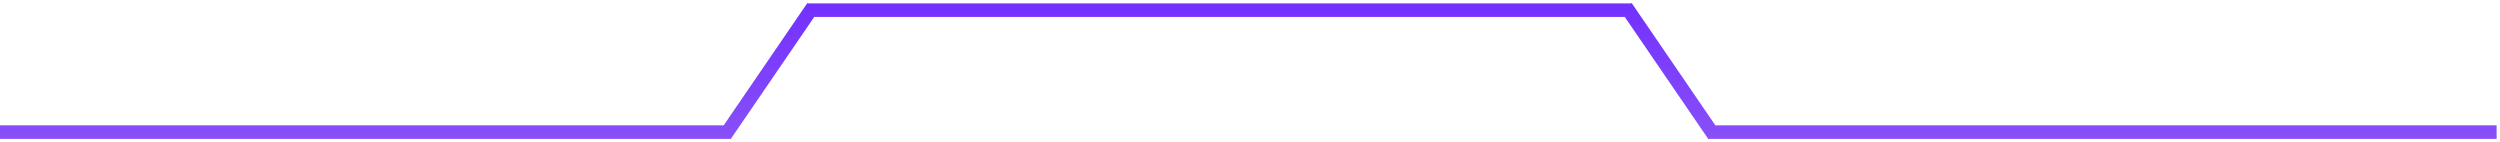 <svg width="369px" height="21px" viewBox="0 0 369 21" version="1.1" xmlns="http://www.w3.org/2000/svg" xmlns:xlink="http://www.w3.org/1999/xlink">
    <defs>
        <linearGradient x1="50%" y1="0%" x2="50%" y2="100%" id="linearGradient-74fxncrzse-1">
            <stop stop-color="#7331FF" offset="0%"></stop>
            <stop stop-color="#874FF8" offset="100%"></stop>
        </linearGradient>
    </defs>
    <g id="Page-1-Copy" stroke="none" stroke-width="1" fill="none" fill-rule="evenodd">
        <g id="Desktop-Copy-3" transform="translate(-1712, -845)" stroke="url(#linearGradient-74fxncrzse-1)" stroke-width="2">
            <path d="M1819,865 L1832,846 M1890.5,846.5 L1831.217,846.5 M1819.736,864.5 L1712,864.5 M1965,865 L1952,846 M1889.5,846.5 L1952.783,846.5 M1964.264,864.5 L2080.5,864.5" id="Combined-Shape"></path>
        </g>
    </g>
</svg>